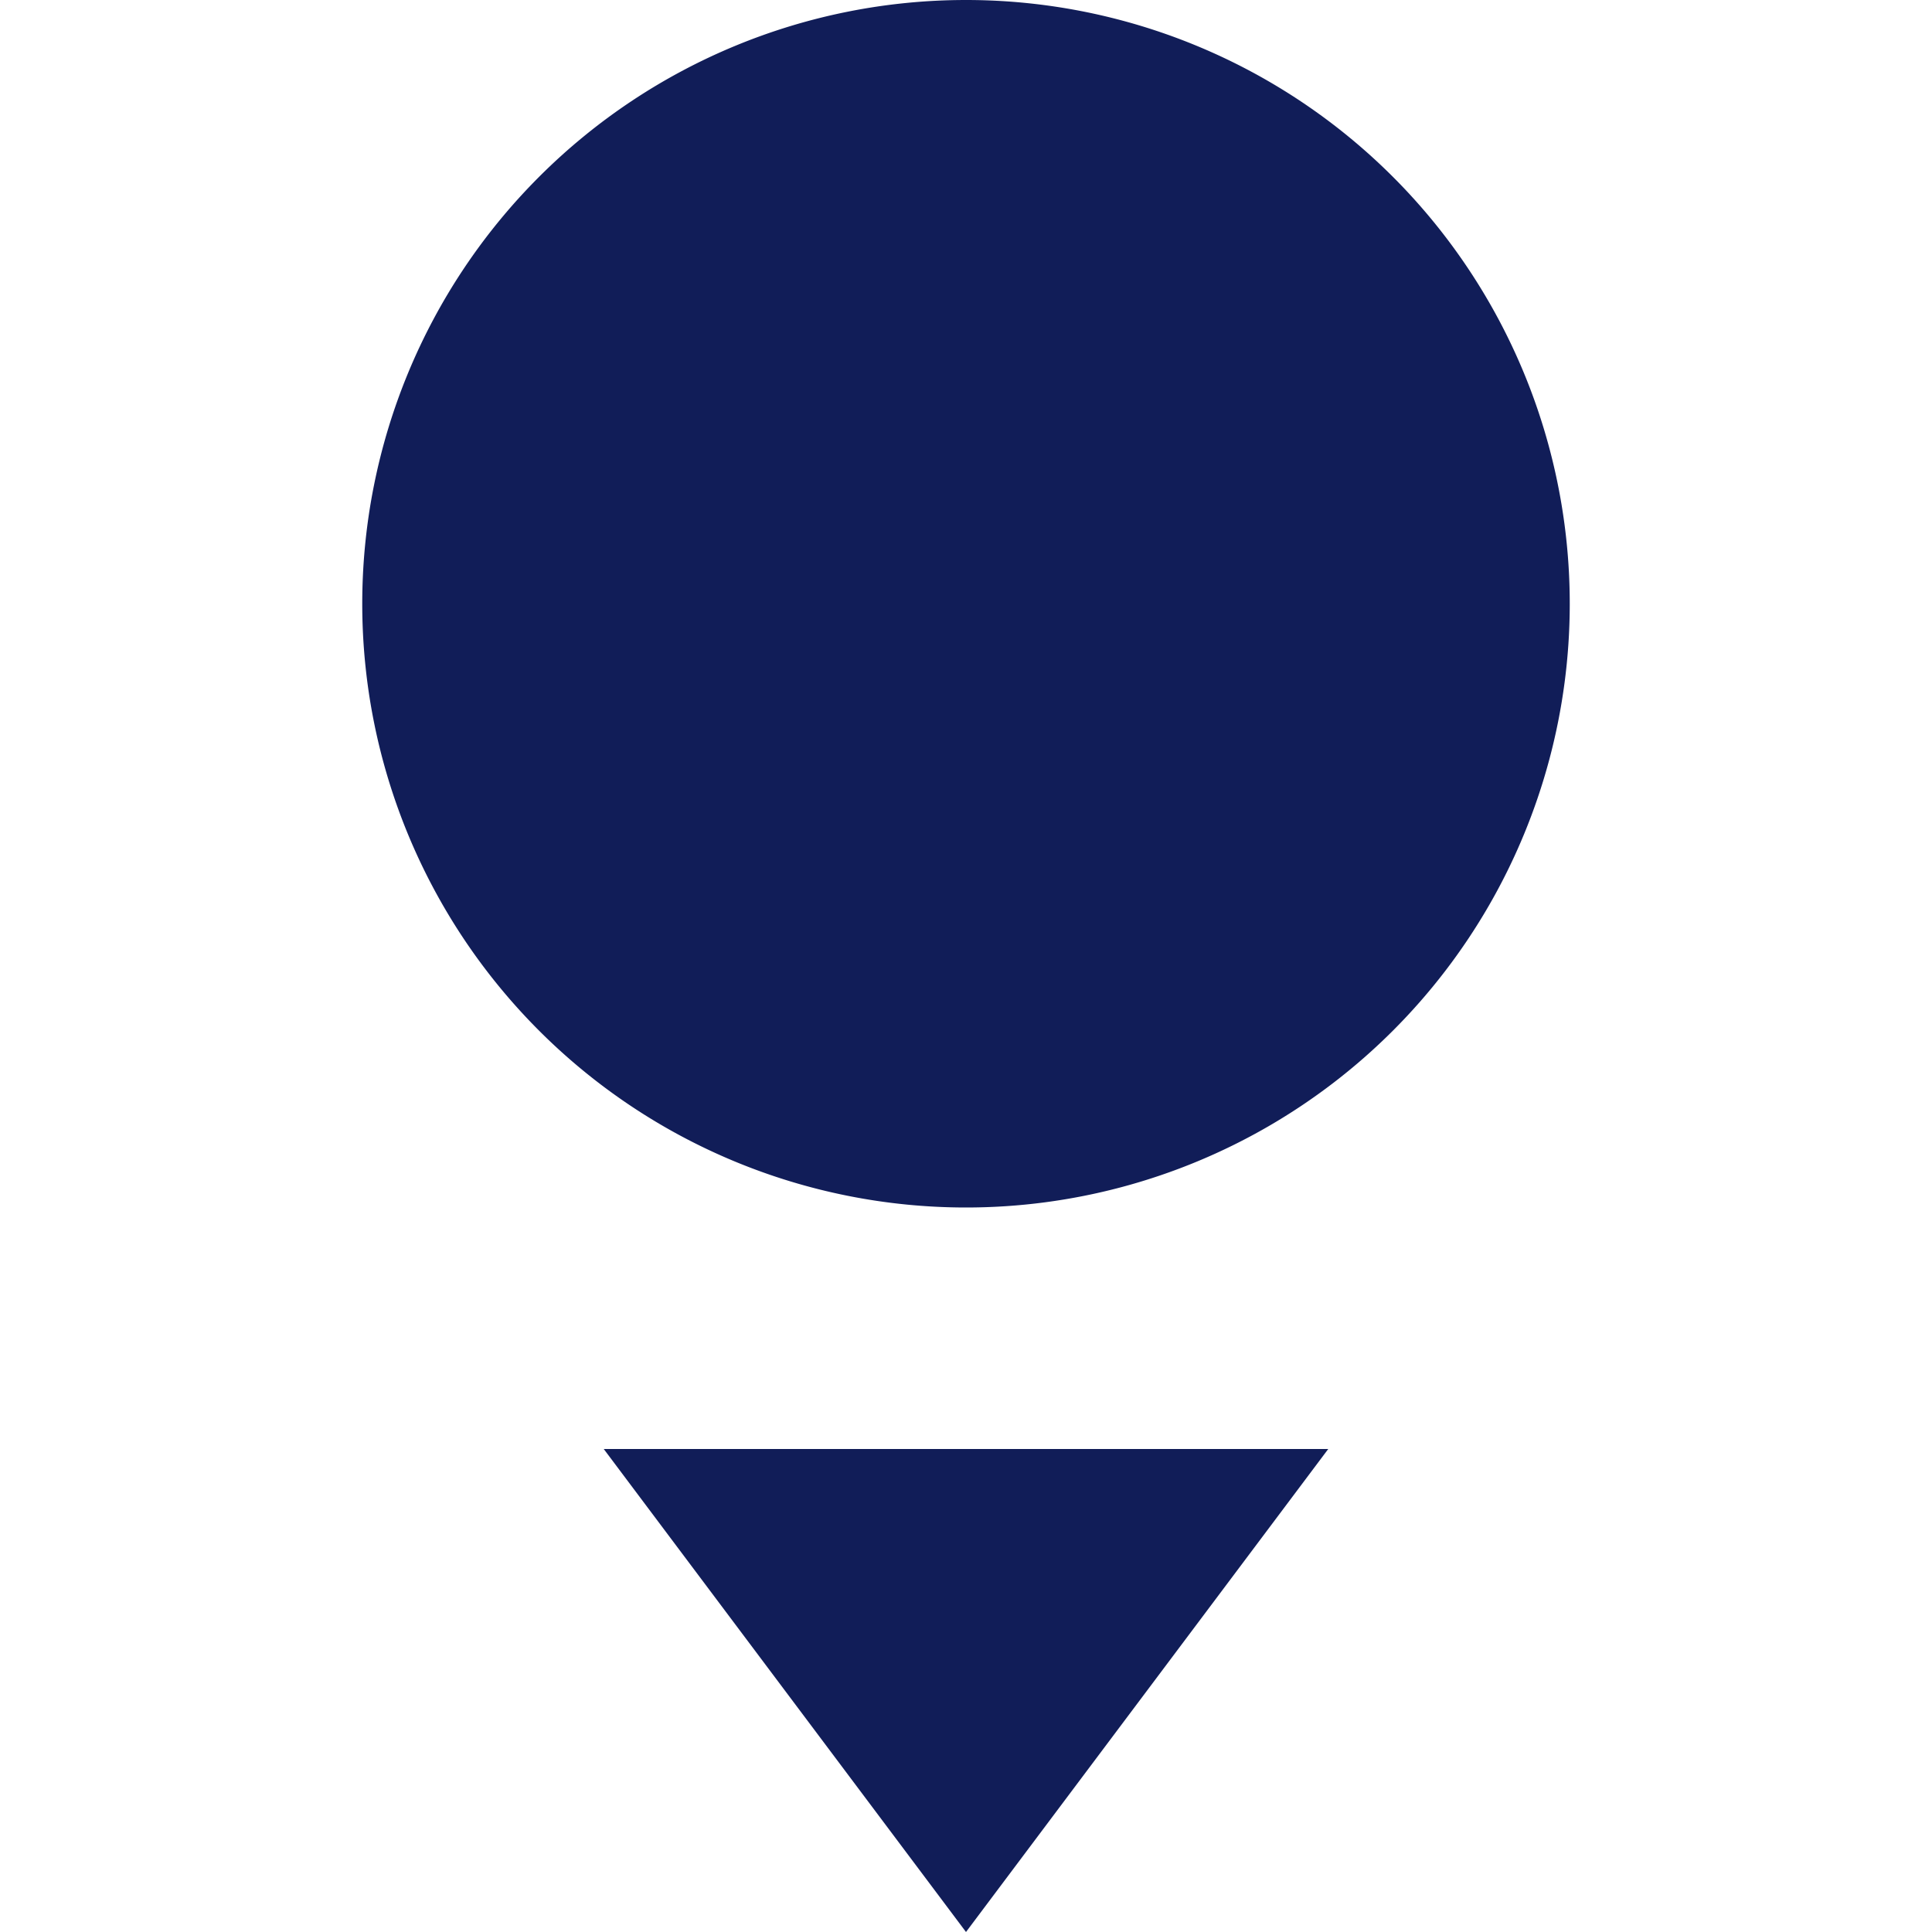 <svg xmlns="http://www.w3.org/2000/svg" width="16" height="16" version="1.1">
 <path style="fill:#111d58" d="M 13,5 A 5,5 0 0 1 8,10 5,5 0 0 1 3,5 5,5 0 0 1 8,0 5,5 0 0 1 13,5 Z"/>
 <path style="fill:#111d58" d="M 5,12 8,16 11,12 Z"/>
</svg>
